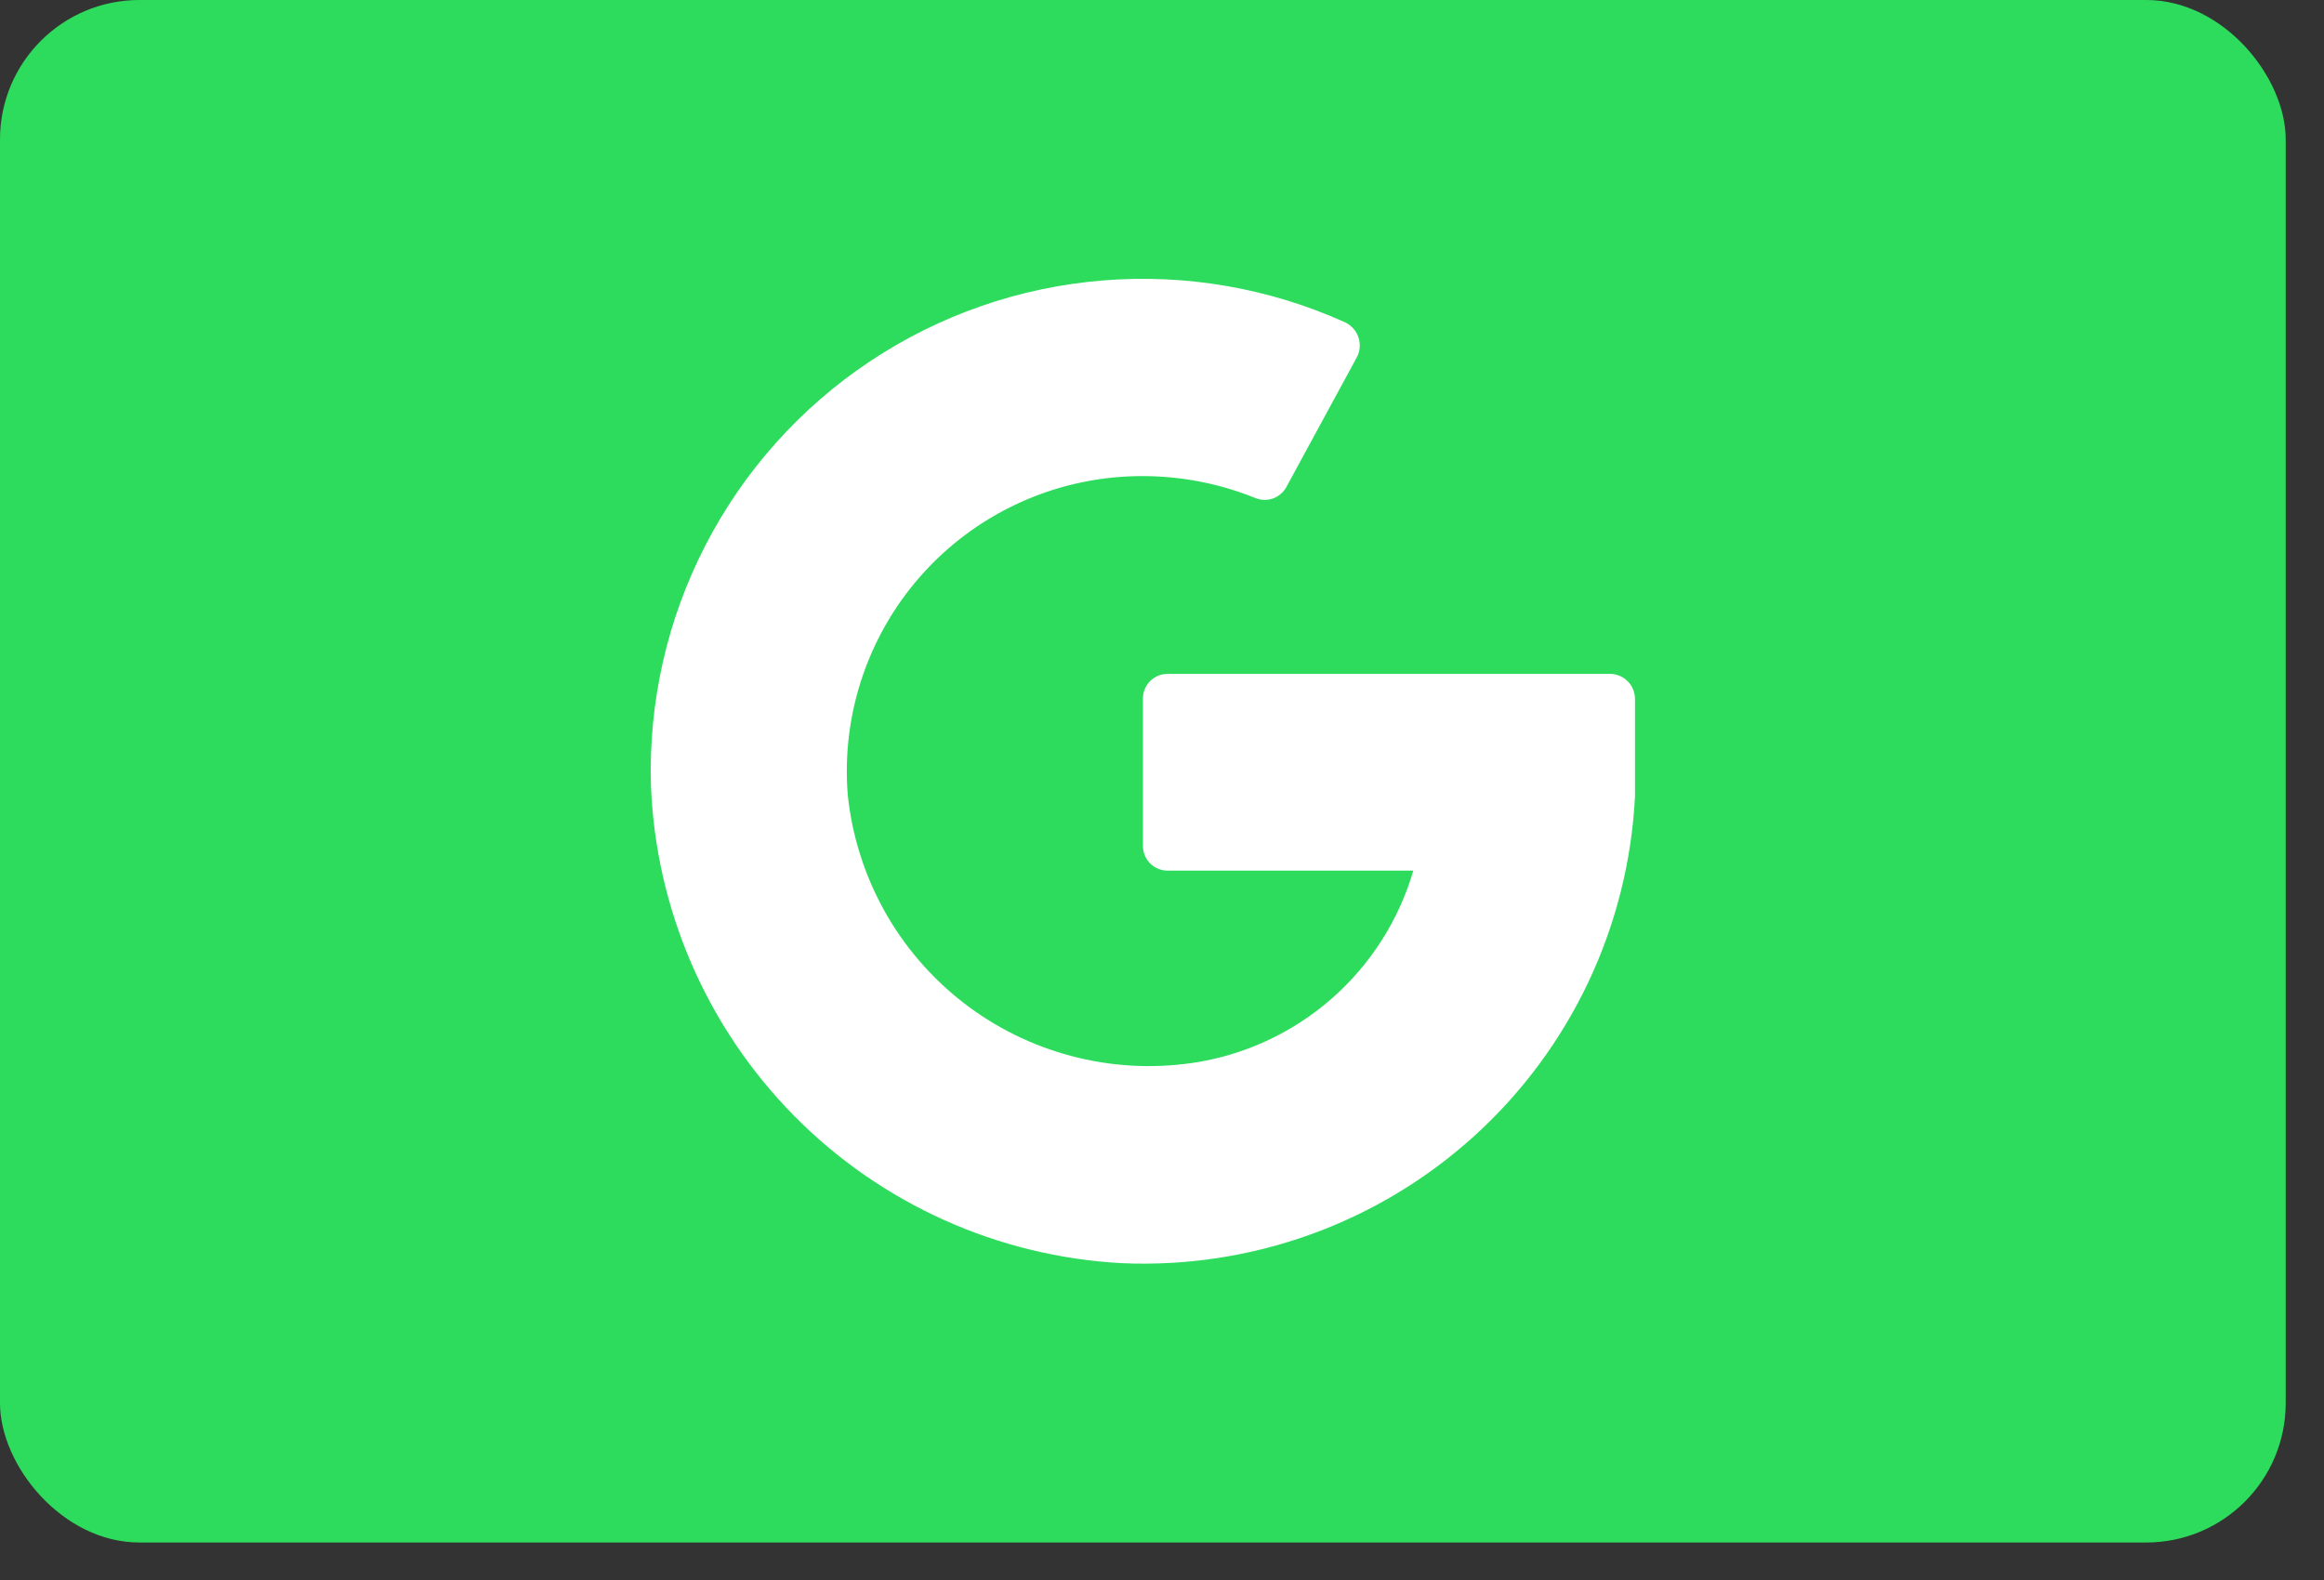 <svg width="50" height="34" viewBox="0 0 50 34" fill="none" xmlns="http://www.w3.org/2000/svg">
<rect x="0" y="0" width="50" height="34" fill="#333333" stroke="none"/>
<rect width="49.176" height="33.193" rx="3" fill="#2DDC5D"/>
<path d="M30.413 18.714C30.103 19.792 29.488 20.758 28.644 21.495C27.799 22.233 26.759 22.712 25.649 22.874C24.781 23 23.896 22.949 23.049 22.724C22.201 22.5 21.407 22.107 20.715 21.568C20.023 21.029 19.447 20.356 19.021 19.589C18.596 18.822 18.33 17.977 18.239 17.105C18.169 16.229 18.281 15.348 18.569 14.518C18.856 13.688 19.313 12.926 19.91 12.281C20.507 11.636 21.231 11.123 22.037 10.772C22.842 10.422 23.712 10.242 24.59 10.245C25.414 10.246 26.229 10.404 26.993 10.711C27.114 10.765 27.25 10.772 27.375 10.731C27.5 10.69 27.606 10.603 27.671 10.489L29.195 7.683C29.228 7.619 29.248 7.548 29.253 7.476C29.259 7.404 29.25 7.331 29.227 7.262C29.205 7.193 29.169 7.13 29.121 7.075C29.074 7.02 29.017 6.975 28.952 6.942C27.315 6.201 25.516 5.889 23.726 6.035C21.935 6.181 20.21 6.78 18.715 7.777C17.22 8.773 16.003 10.134 15.179 11.731C14.355 13.327 13.951 15.107 14.005 16.904C14.109 19.571 15.206 22.103 17.079 24.005C18.953 25.906 21.47 27.039 24.135 27.182C26.928 27.306 29.656 26.32 31.724 24.44C33.793 22.56 35.033 19.938 35.176 17.147C35.176 16.935 35.176 15.718 35.176 15.03C35.173 14.89 35.117 14.757 35.018 14.659C34.919 14.56 34.786 14.503 34.647 14.501H25.12C24.979 14.501 24.845 14.556 24.745 14.655C24.646 14.755 24.59 14.889 24.59 15.03V18.206C24.59 18.346 24.646 18.48 24.745 18.58C24.845 18.679 24.979 18.735 25.12 18.735H30.413" fill="white"/>
</svg>
